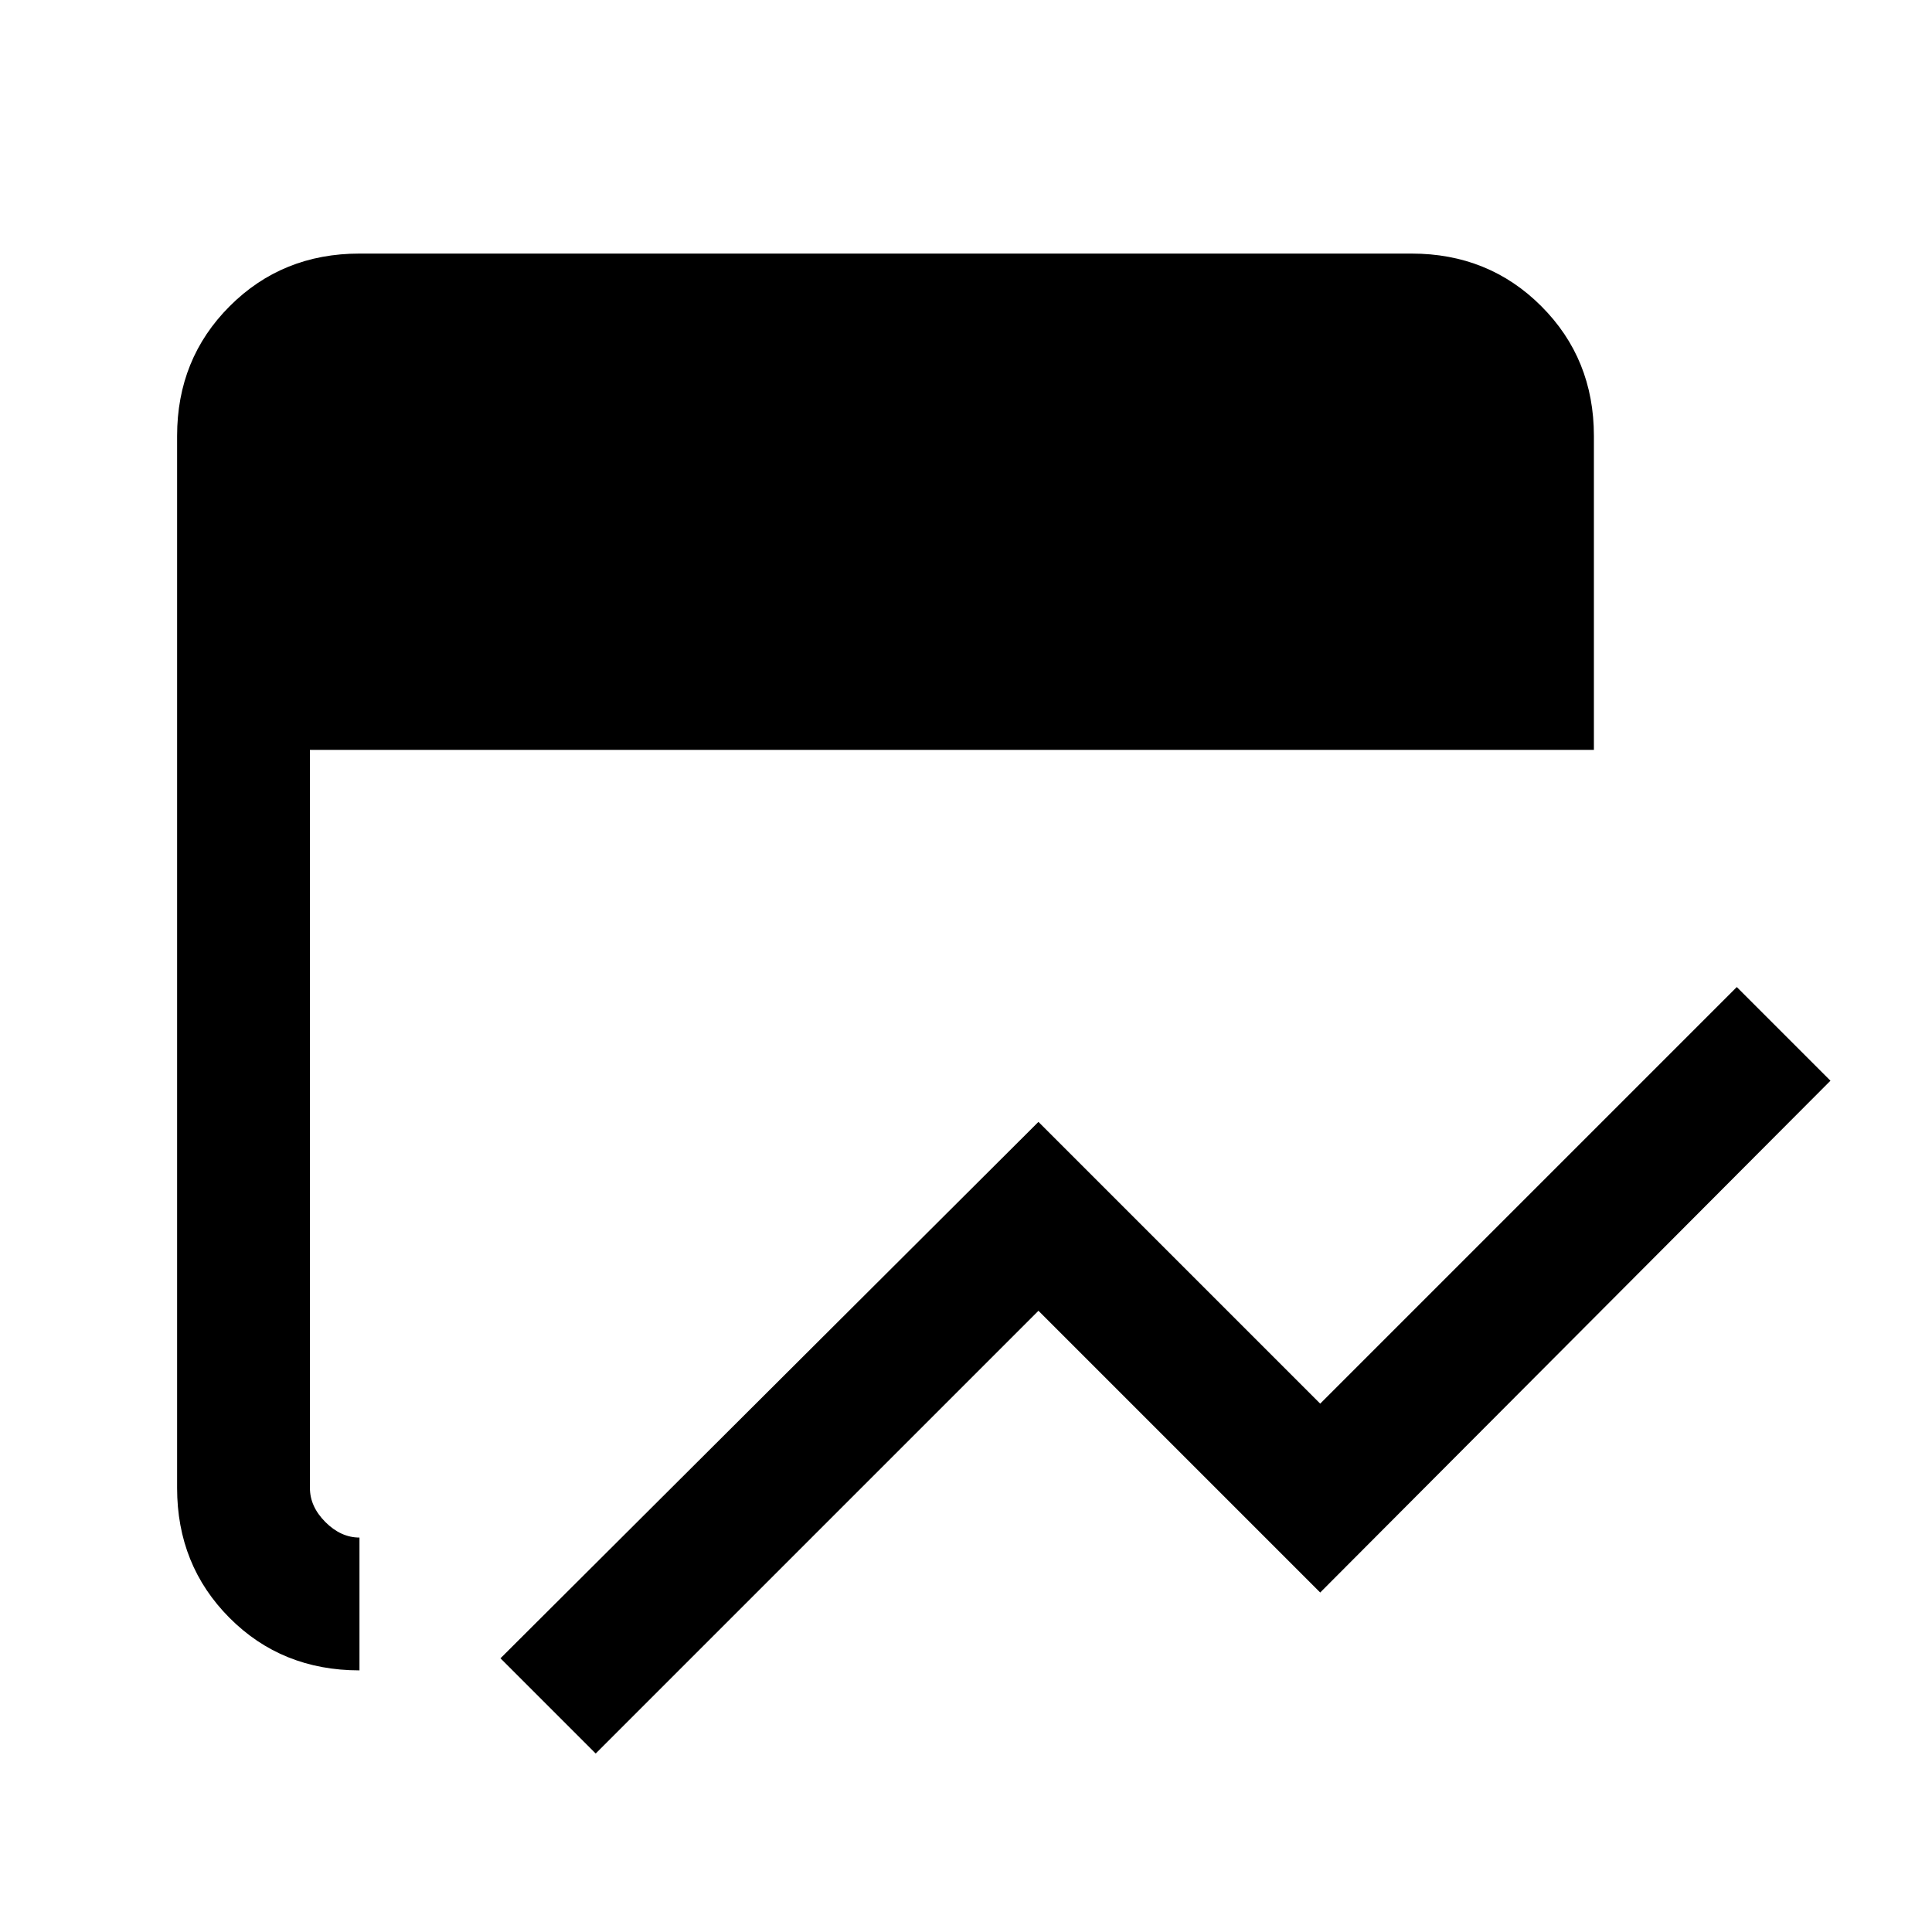 <svg xmlns="http://www.w3.org/2000/svg" height="24" viewBox="0 -960 960 960" width="24"><path d="M296-88.69 248.69-136 516-402.54l140 140 207-207L909.54-423 656-168.69l-140-140-220 220ZM178.62-130Q140-130 114-156.14q-26-26.13-26-64.48v-522.76q0-38.35 26.14-64.48Q140.27-834 178.62-834h522.76q38.35 0 64.48 26.14Q792-781.73 792-743.38v156H154v366.76q0 9.24 7.69 16.93 7.69 7.69 16.93 7.69v66Z"/></svg>